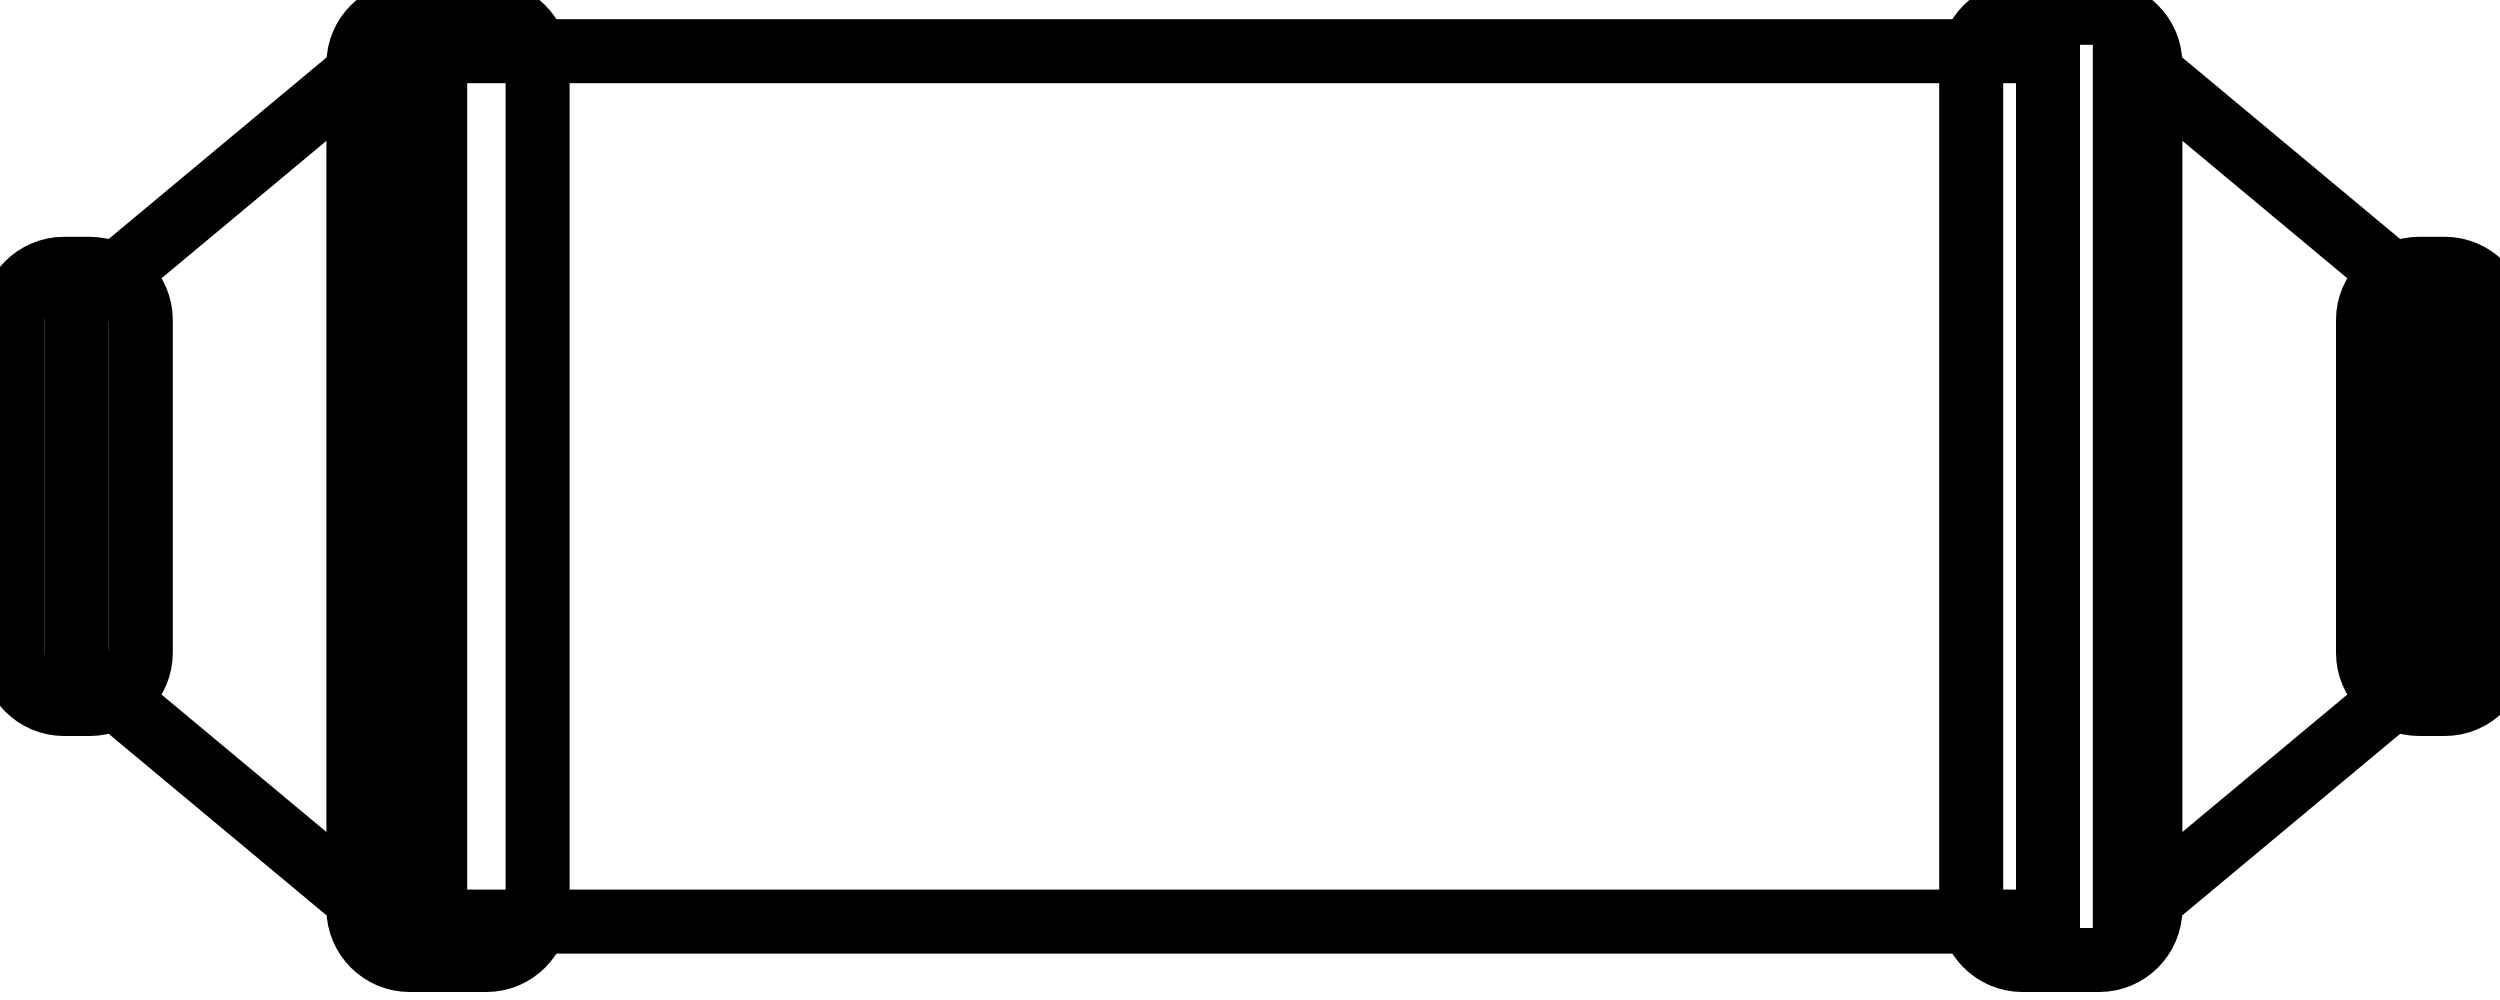 <svg data-v-9833e8b2="" version="1.1" xmlns="http://www.w3.org/2000/svg" xmlns:xlink="http://www.w3.org/1999/xlink" width="25" height="10"><g data-v-9833e8b2=""><path data-v-9833e8b2="" transform="scale(0.128)" fill="none" stroke="currentColor" paint-order="fill stroke markers" d="m34,4l126,0l0,68l-126,0l0,-68l0,0z" stroke-width="5" stroke-miterlimit="10" stroke-dasharray=""></path><path data-v-9833e8b2="" transform="scale(0.128)" fill="none" stroke="currentColor" paint-order="fill stroke markers" d="m6,24l24,-20l0,68l-24,-20l0,-28l0,0z" stroke-width="5" stroke-miterlimit="10" stroke-dasharray=""></path><path data-v-9833e8b2="" transform="scale(0.128)" fill="none" stroke="currentColor" paint-order="fill stroke markers" d="m32,1l6,0c2.2,0 4,1.8 4,4l0,66c0,2.2 -1.8,4 -4,4l-6,0c-2.2,0 -4,-1.8 -4,-4l0,-66c0,-2.2 1.8,-4 4,-4l0,0z" stroke-width="5" stroke-miterlimit="10" stroke-dasharray=""></path><path data-v-9833e8b2="" transform="scale(0.128)" fill="none" stroke="currentColor" paint-order="fill stroke markers" d="m5,21l2,0c2.2,0 4,1.8 4,4l0,26c0,2.2 -1.8,4 -4,4l-2,0c-2.2,0 -4,-1.8 -4,-4l0,-26c0,-2.2 1.8,-4 4,-4l0,0z" stroke-width="5" stroke-miterlimit="10" stroke-dasharray=""></path><path data-v-9833e8b2="" transform="scale(0.128)" fill="none" stroke="currentColor" paint-order="fill stroke markers" d="m190,24l0,28l-24,20l0,-68l24,20l0,0z" stroke-width="5" stroke-miterlimit="10" stroke-dasharray=""></path><path data-v-9833e8b2="" transform="scale(0.128)" fill="none" stroke="currentColor" paint-order="fill stroke markers" d="m158,1l6,0c2.2,0 4,1.8 4,4l0,66c0,2.2 -1.8,4 -4,4l-6,0c-2.2,0 -4,-1.8 -4,-4l0,-66c0,-2.2 1.8,-4 4,-4l0,0z" stroke-width="5" stroke-miterlimit="10" stroke-dasharray=""></path><path data-v-9833e8b2="" transform="scale(0.128)" fill="none" stroke="currentColor" paint-order="fill stroke markers" d="m189,21l2,0c2.2,0 4,1.8 4,4l0,26c0,2.2 -1.8,4 -4,4l-2,0c-2.2,0 -4,-1.8 -4,-4l0,-26c0,-2.2 1.8,-4 4,-4l0,0z" stroke-width="5" stroke-miterlimit="10" stroke-dasharray=""></path></g></svg>